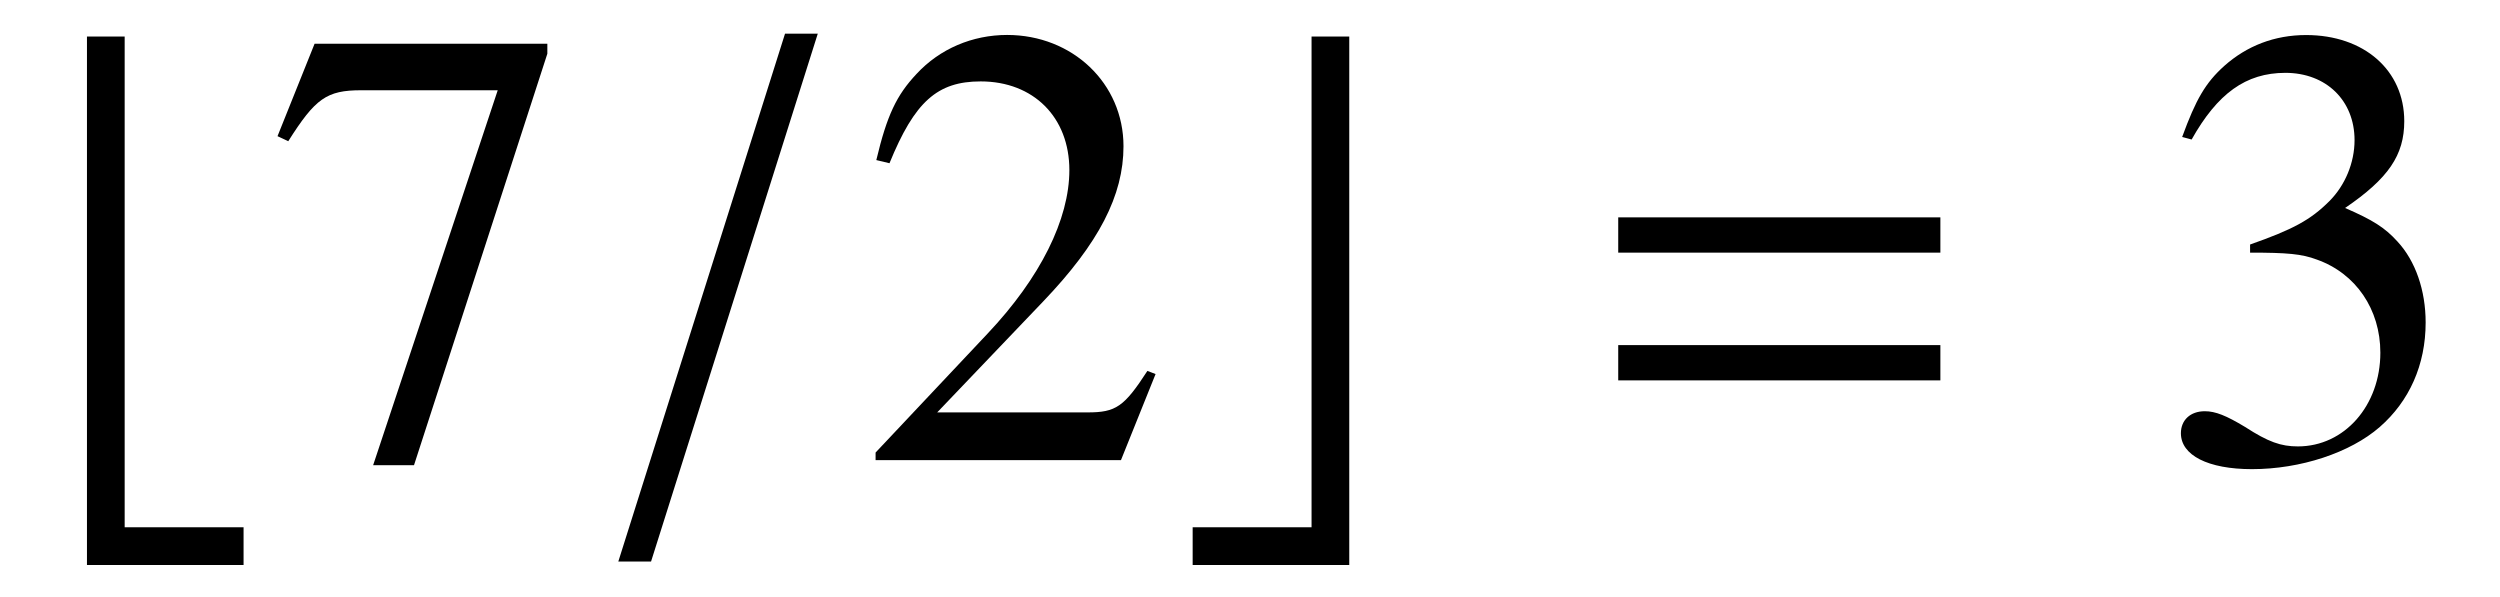 <?xml version='1.0' encoding='UTF-8'?>
<!-- This file was generated by dvisvgm 3.2.2 -->
<svg version='1.1' xmlns='http://www.w3.org/2000/svg' xmlns:xlink='http://www.w3.org/1999/xlink' width='39.601pt' height='9.458pt' viewBox='-.5 -7.29 39.601 9.458'>
<defs>
<use id='g15-61' xlink:href='#g13-61' transform='scale(1.429)'/>
<path id='g13-61' d='m4.003-2.301v-.391h-3.571v.391h3.571zm0 1.416v-.391h-3.571v.391h3.571z'/>
<path id='g10-61' d='m2.643-4.728h-.363l-1.848 5.851h.363l1.848-5.851z'/>
<use id='g16-50' xlink:href='#g14-50' transform='scale(1.429)'/>
<use id='g16-51' xlink:href='#g14-51' transform='scale(1.429)'/>
<use id='g16-55' xlink:href='#g14-55' transform='scale(1.429)'/>
<use id='g12-61' xlink:href='#g10-61' transform='scale(1.429)'/>
<path id='g14-50' d='m3.313-.955l-.091-.035c-.258 .398-.349 .46-.663 .46h-1.667l1.172-1.227c.621-.649 .893-1.179 .893-1.723c0-.697-.565-1.234-1.29-1.234c-.384 0-.746 .153-1.004 .432c-.223 .237-.328 .46-.446 .955l.146 .035c.279-.683 .53-.907 1.011-.907c.586 0 .983 .398 .983 .983c0 .544-.321 1.193-.907 1.813l-1.241 1.318v.084h2.72l.384-.955z'/>
<path id='g14-51' d='m1.067-2.301c.411 0 .572 .014 .739 .077c.432 .153 .704 .551 .704 1.032c0 .586-.398 1.039-.914 1.039c-.188 0-.328-.049-.586-.216c-.209-.126-.328-.174-.446-.174c-.16 0-.265 .098-.265 .244c0 .244 .3 .398 .788 .398c.537 0 1.088-.181 1.416-.467s.509-.69 .509-1.158c0-.356-.112-.683-.314-.9c-.139-.153-.272-.237-.579-.37c.481-.328 .656-.586 .656-.962c0-.565-.446-.955-1.088-.955c-.349 0-.656 .119-.907 .342c-.209 .188-.314 .37-.467 .788l.105 .028c.286-.509 .6-.739 1.039-.739c.453 0 .767 .307 .767 .746c0 .251-.105 .502-.279 .676c-.209 .209-.404 .314-.879 .481v.091z'/>
<path id='g14-55' d='m3.131-4.617h-2.58l-.411 1.025l.119 .056c.3-.474 .425-.565 .809-.565h1.513l-1.381 4.156h.453l1.478-4.561v-.112z'/>
<use id='g8-98' xlink:href='#g7-98' transform='scale(1.429)'/>
<use id='g8-99' xlink:href='#g7-99' transform='scale(1.429)'/>
<path id='g7-98' d='m2.35 1.137v-.418h-1.318v-5.44h-.418v5.858h1.736z'/>
<path id='g7-99' d='m1.974 1.137v-5.858h-.418v5.44h-1.318v.418h1.736z'/>
</defs>
<g id='page194'>
<use x='0' y='.035' xlink:href='#g8-98'/>
<use x='3.696' y='0' xlink:href='#g16-55'/>
<use x='8.677' y='0' xlink:href='#g12-61'/>
<use x='13.071' y='0' xlink:href='#g16-50'/>
<use x='18.052' y='.035' xlink:href='#g8-99'/>
<use x='24.516' y='0' xlink:href='#g15-61'/>
<use x='33.619' y='0' xlink:href='#g16-51'/>
</g>
</svg>